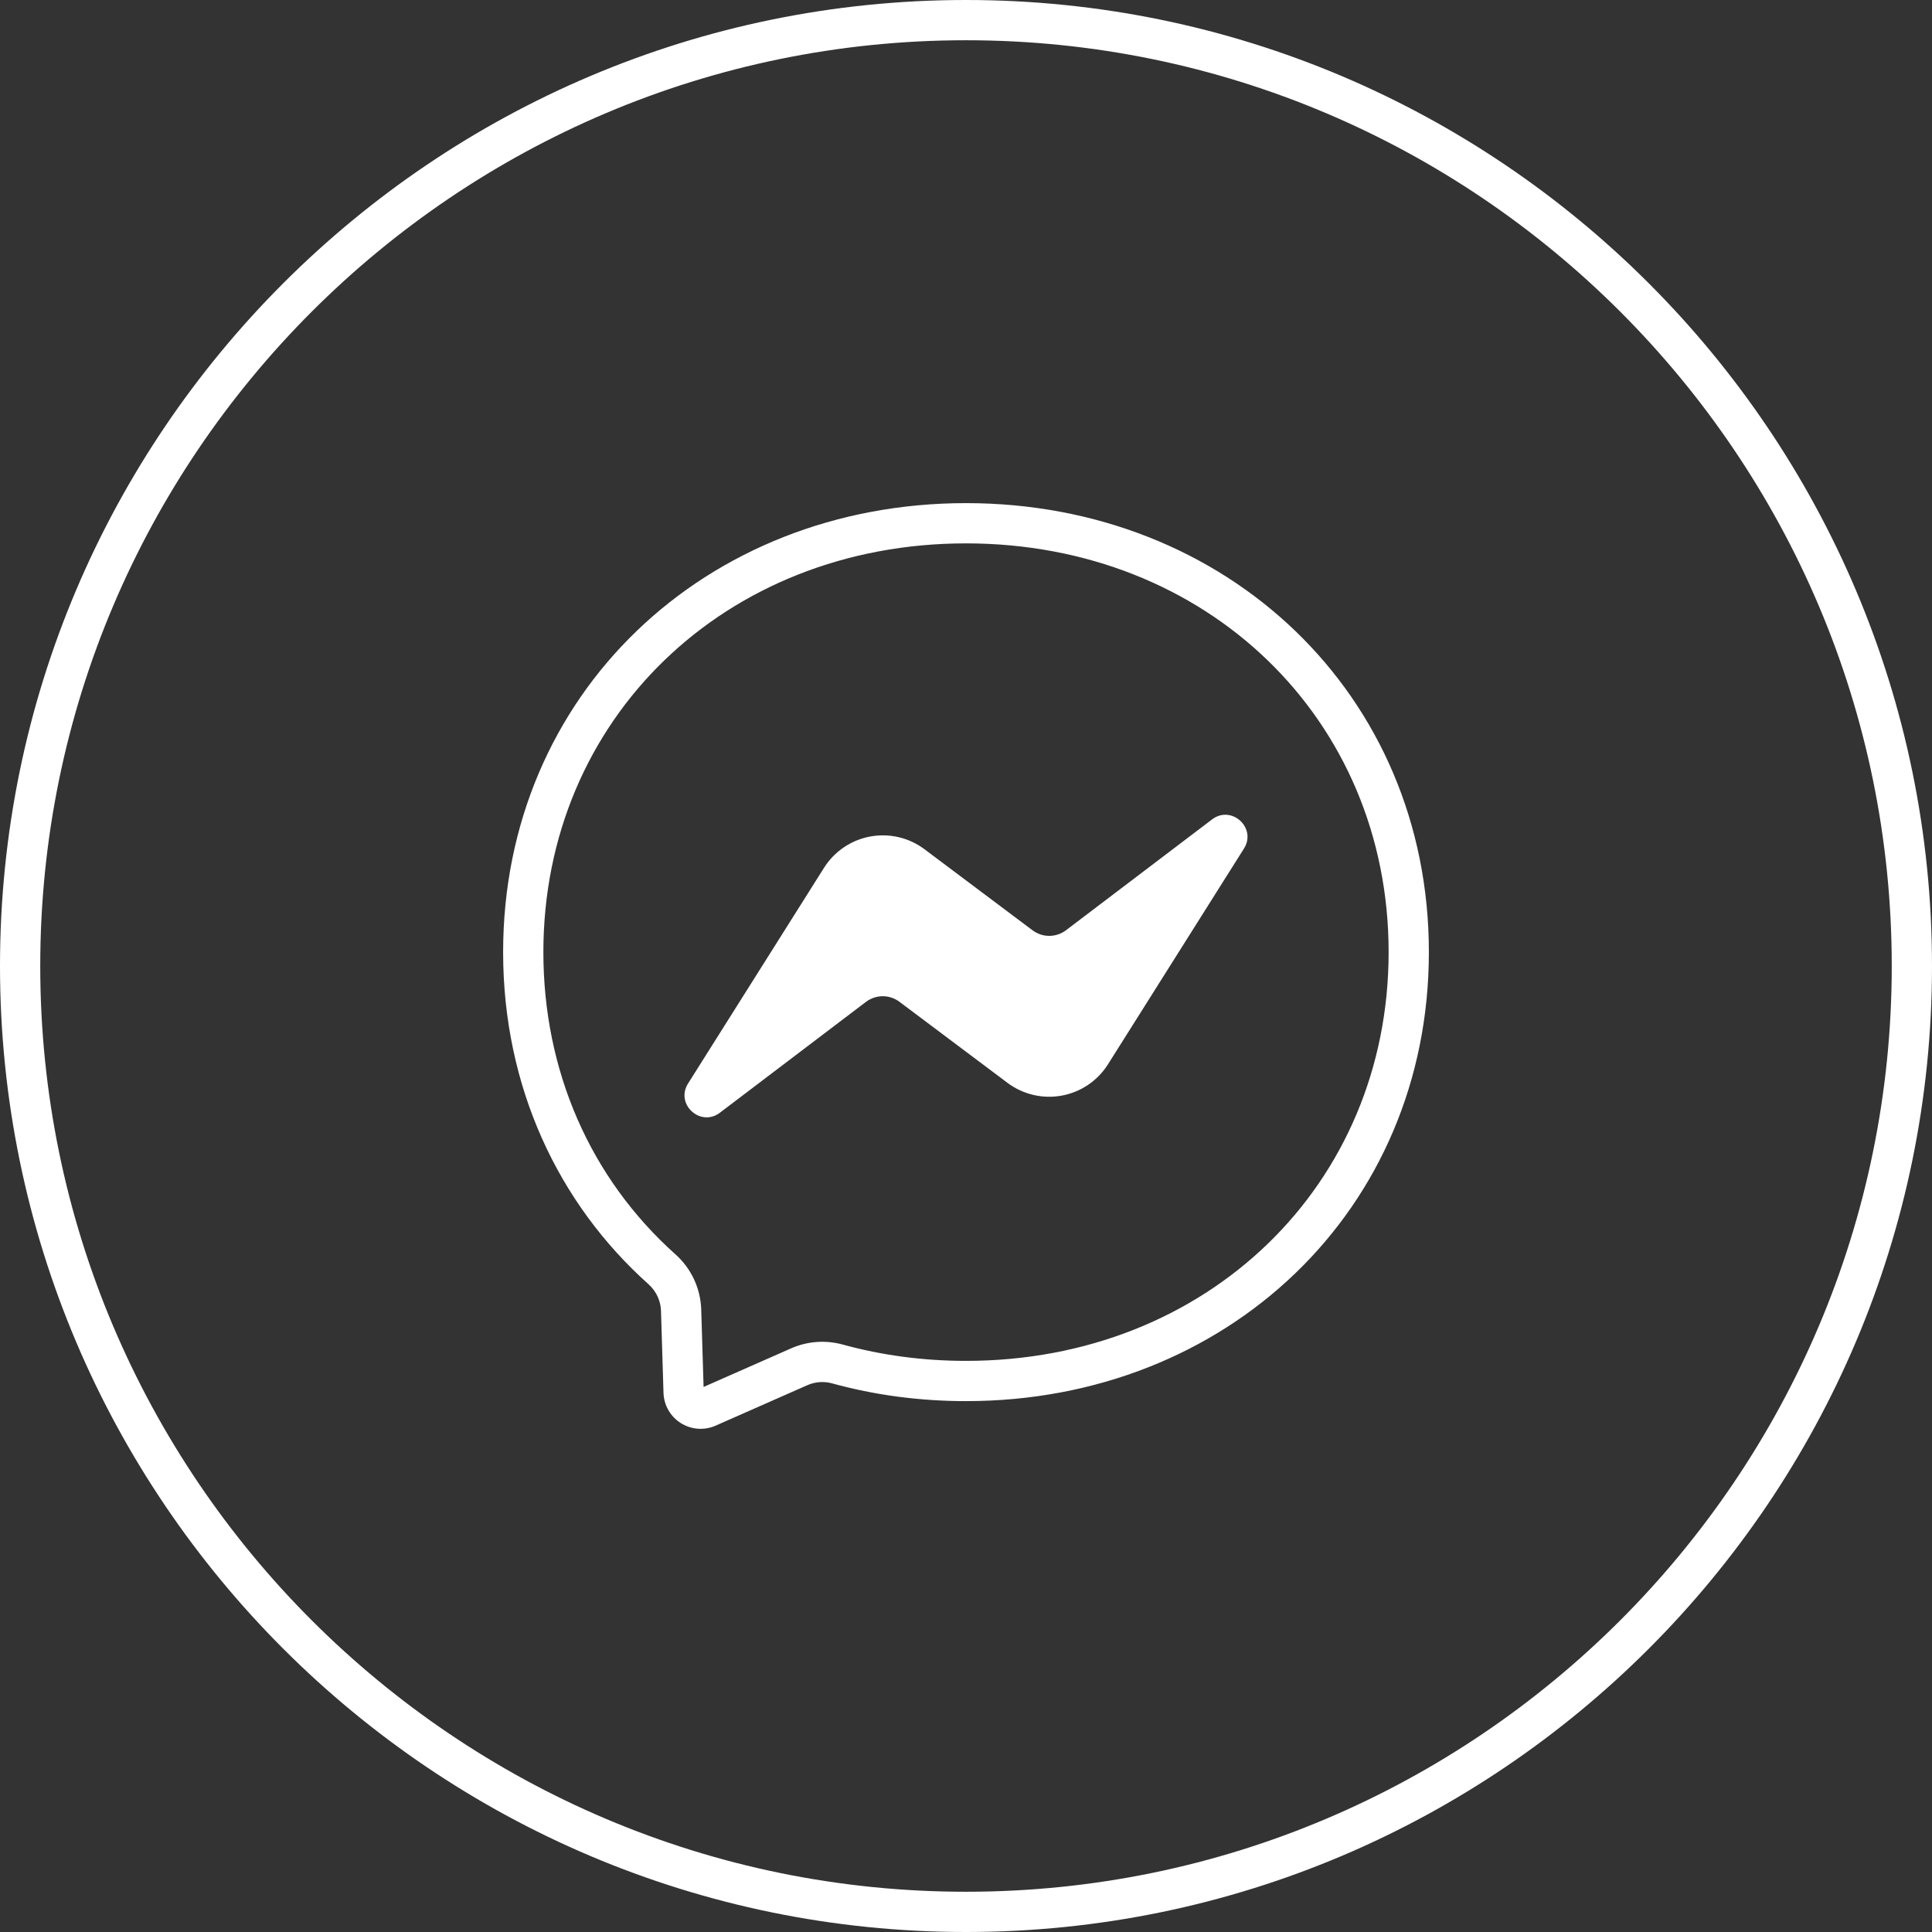 <svg width="96" height="96" viewBox="0 0 96 96" fill="none" xmlns="http://www.w3.org/2000/svg">
<rect x="0" y="0" width="96" height="96" fill="#333333" stroke="none"/>
<path d="M48 0C21.532 0 0 21.533 0 48C0 74.467 21.532 96 48 96C74.468 96 96 74.468 96 48C96 21.532 74.468 0 48 0ZM48 94C22.636 94 2 73.364 2 48C2 22.636 22.636 2 48 2C73.364 2 94 22.636 94 48C94 73.364 73.364 94 48 94ZM60.227 40.716L52.97 46.223C52.48 46.593 51.804 46.598 51.309 46.228L45.936 42.197C45.554 41.911 45.118 41.708 44.654 41.599C44.19 41.491 43.709 41.479 43.24 41.566C42.771 41.652 42.326 41.835 41.931 42.102C41.536 42.369 41.201 42.715 40.947 43.118L34.191 53.836C33.538 54.863 34.806 56.025 35.773 55.289L43.03 49.782C43.269 49.601 43.56 49.503 43.86 49.502C44.159 49.501 44.451 49.598 44.691 49.777L50.064 53.808C50.445 54.094 50.882 54.297 51.346 54.406C51.81 54.515 52.291 54.526 52.76 54.44C53.228 54.353 53.674 54.171 54.069 53.904C54.463 53.637 54.798 53.291 55.053 52.888L61.809 42.169C62.462 41.142 61.194 39.98 60.227 40.716ZM48 25C35.042 25 25 34.492 25 47.31C25 54.016 27.749 59.81 32.224 63.813C32.599 64.151 32.826 64.619 32.844 65.123L32.969 69.214C32.979 69.515 33.063 69.809 33.212 70.07C33.362 70.331 33.574 70.552 33.828 70.712C34.083 70.873 34.373 70.969 34.673 70.992C34.974 71.014 35.275 70.963 35.551 70.843L40.114 68.83C40.5 68.659 40.933 68.627 41.341 68.737C43.437 69.316 45.672 69.621 48 69.621C60.958 69.621 71 60.13 71 47.311C71 34.492 60.958 25 48 25ZM48 67.621C45.886 67.621 43.825 67.348 41.867 66.808C41.017 66.576 40.113 66.644 39.307 67L34.961 68.917L34.843 65.05C34.824 64.532 34.7 64.023 34.479 63.555C34.258 63.086 33.945 62.667 33.557 62.323C29.33 58.54 27 53.209 27 47.31C27 35.73 36.028 27 48 27C59.972 27 69 35.73 69 47.31C69 58.89 59.972 67.621 48 67.621Z" fill="white"/>
</svg>
